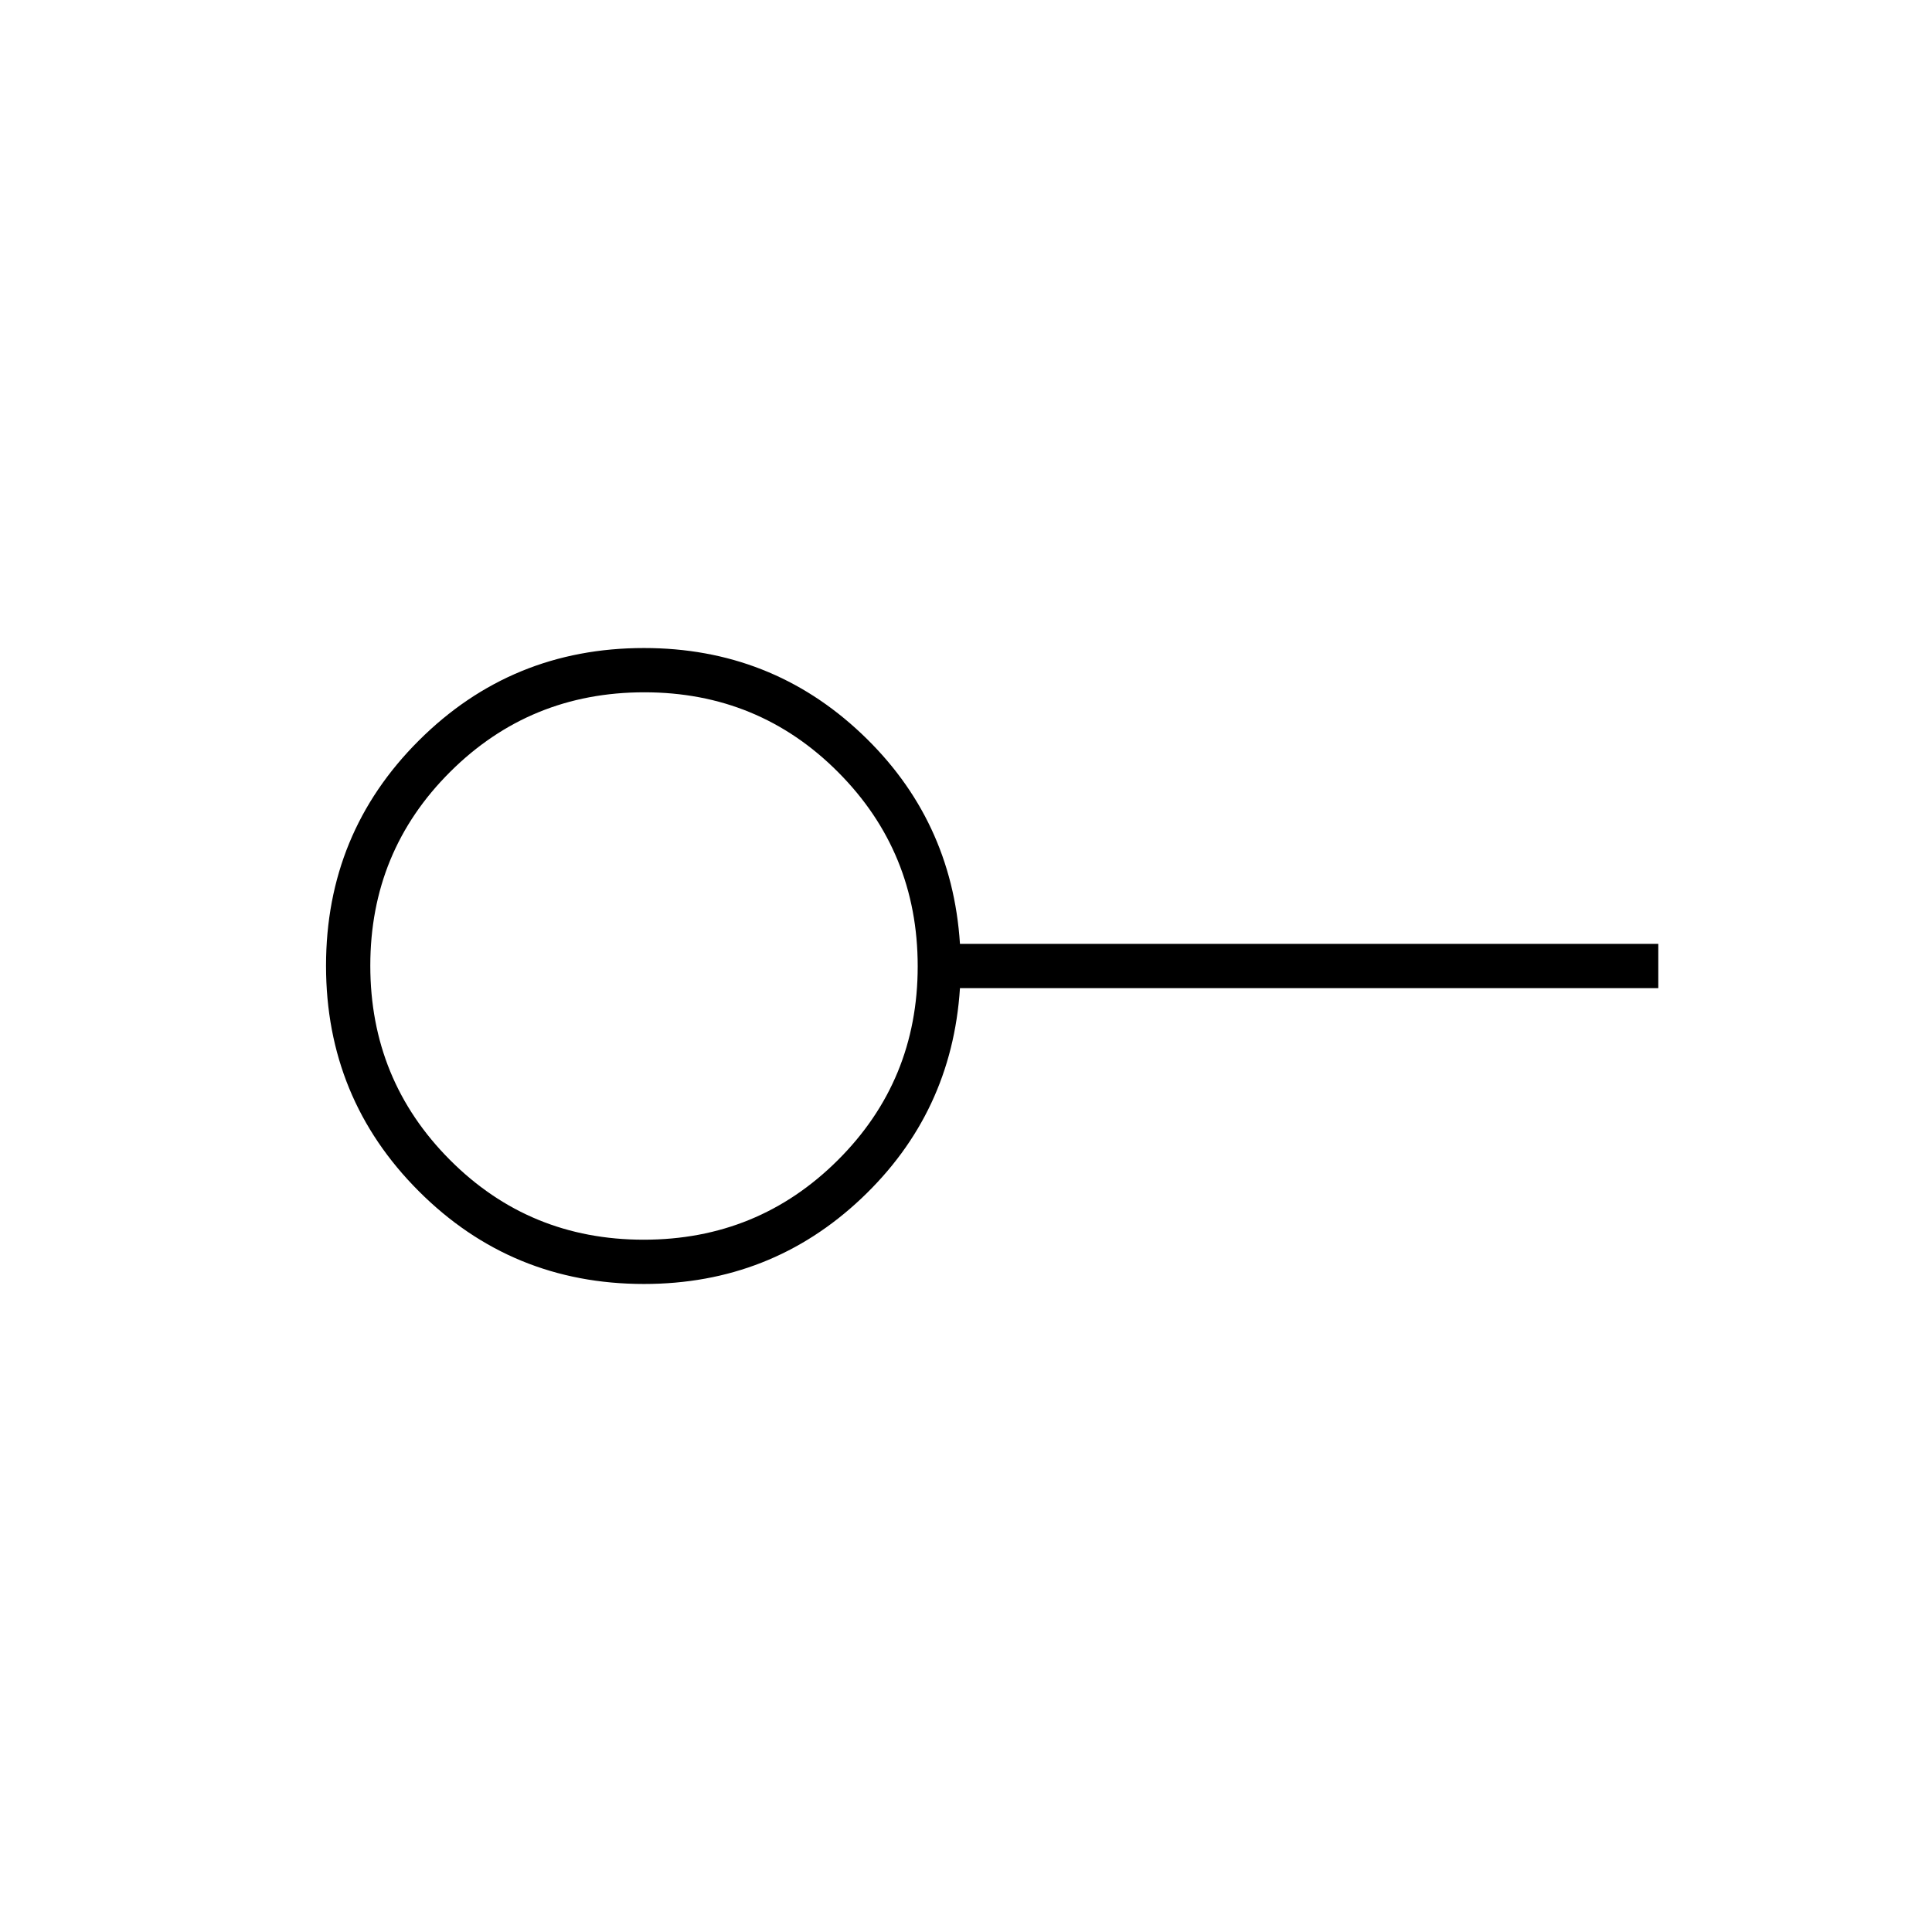 <svg xmlns="http://www.w3.org/2000/svg" width="48" height="48" viewBox="0 96 960 960"><path d="M319.841 712q56.784 0 96.471-39.528Q456 632.944 456 576.159q0-56.784-39.528-96.471Q376.944 440 320.159 440q-56.784 0-96.471 39.528Q184 519.056 184 575.841q0 56.784 39.528 96.471Q263.056 712 319.841 712Zm.159 22q-65.833 0-111.917-46.118Q162 641.765 162 575.882 162 510 208.083 464 254.167 418 320 418q63 0 108 42.5T477 565h347v22H477q-4 62-49 104.5T320 734Zm0-158Z"/></svg>